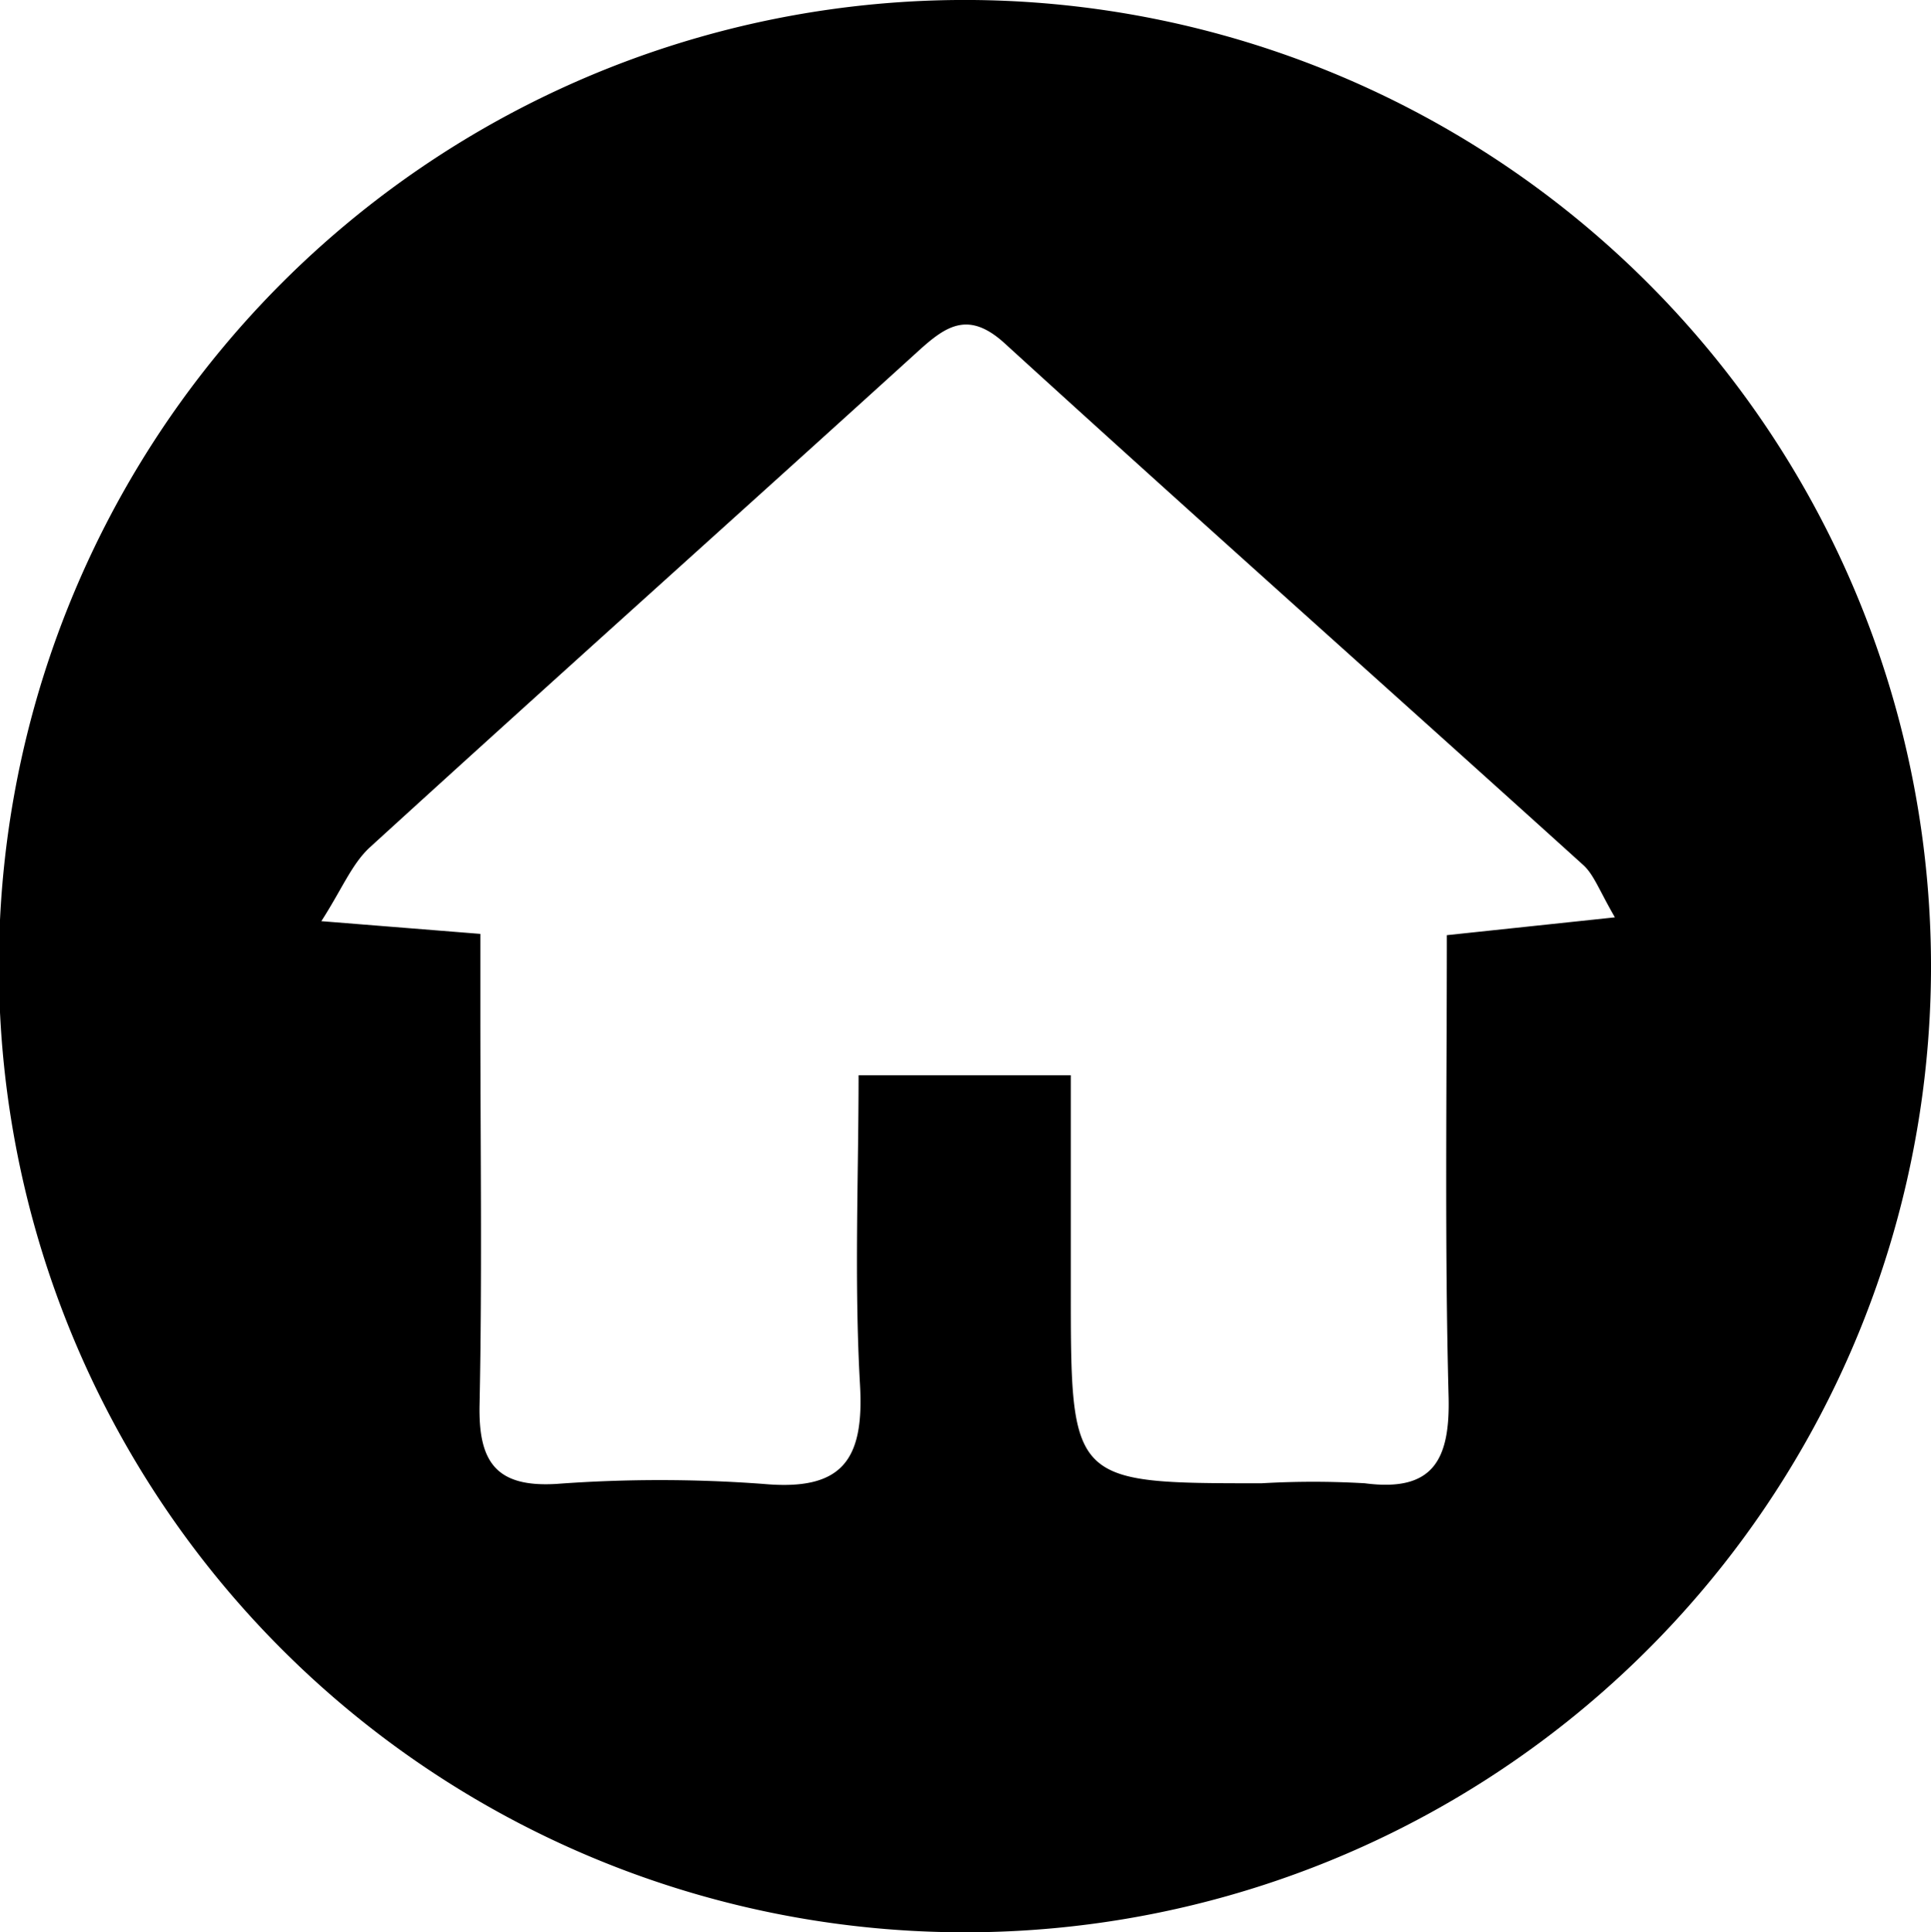 <svg xmlns="http://www.w3.org/2000/svg" viewBox="0 0 121.45 121.51"><g id="Layer_2" data-name="Layer 2"><g id="Layer_1-2" data-name="Layer 1"><path d="M61.19,0a60.76,60.76,0,1,0,60.26,61.09A60.79,60.79,0,0,0,61.19,0ZM91.11,87.84c.1,4-1,6-5.27,5.44a56.15,56.15,0,0,0-6.49,0c-12,0-12,0-12-12.23V67.62H54c0,6.34-.28,12.93.09,19.48.27,4.76-1.15,6.67-6.09,6.22a88,88,0,0,0-13,0c-3.82.23-4.92-1.4-4.84-5,.17-8.16.05-16.33.05-24.5V58.73l-10-.8c1.29-2,1.92-3.61,3.06-4.65,11.44-10.44,23-20.77,34.46-31.18,1.77-1.61,3.18-2.59,5.47-.5,12.06,11,24.26,21.84,36.37,32.79.67.6,1,1.57,2,3.3L91,58.81C91,68.59,90.86,78.22,91.11,87.84Z"/></g></g></svg>
